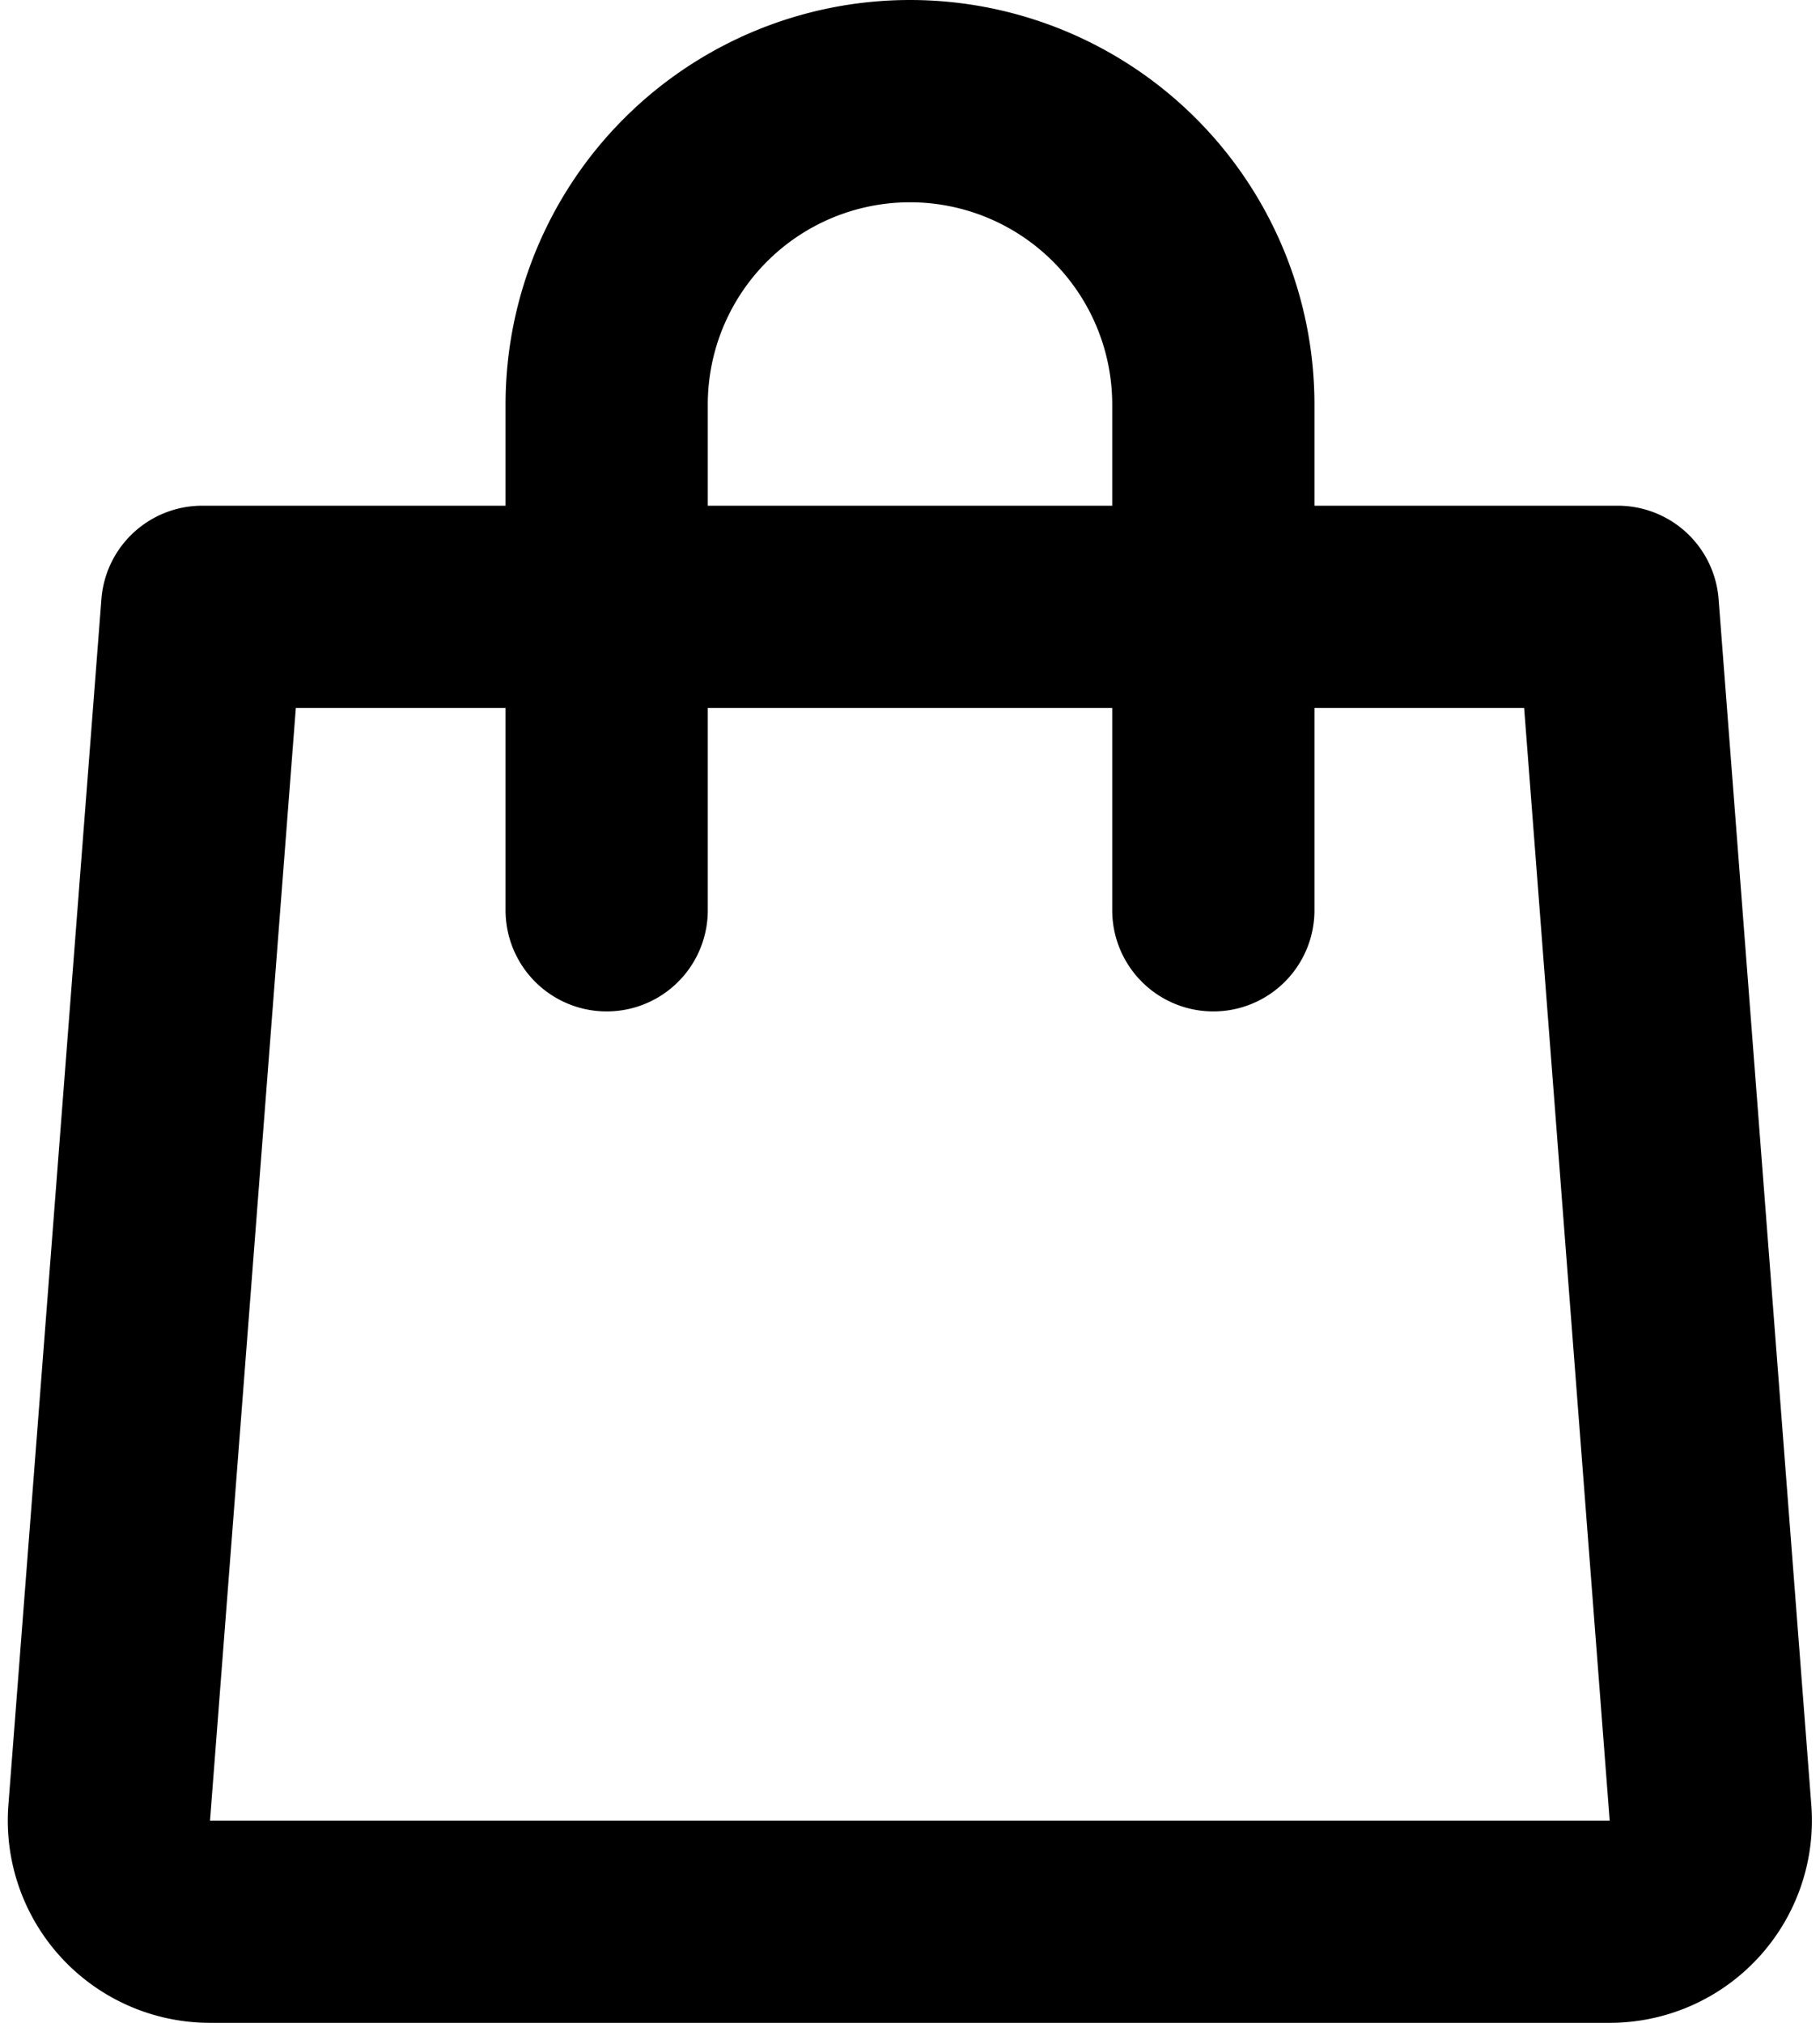 <svg  aria-hidden="true" xmlns="http://www.w3.org/2000/svg" fill="none" viewBox="0 0 18 20">
    <path stroke="currentColor" stroke-linecap="round" stroke-linejoin="round" stroke-width="2" d="M12 9V4a3 3 0 0 0-6 0v5m9.92 10H2.08a1 1 0 0 1-1-1.077L2 6h14l.917 11.923A1 1 0 0 1 15.92 19Z"/>
  </svg>